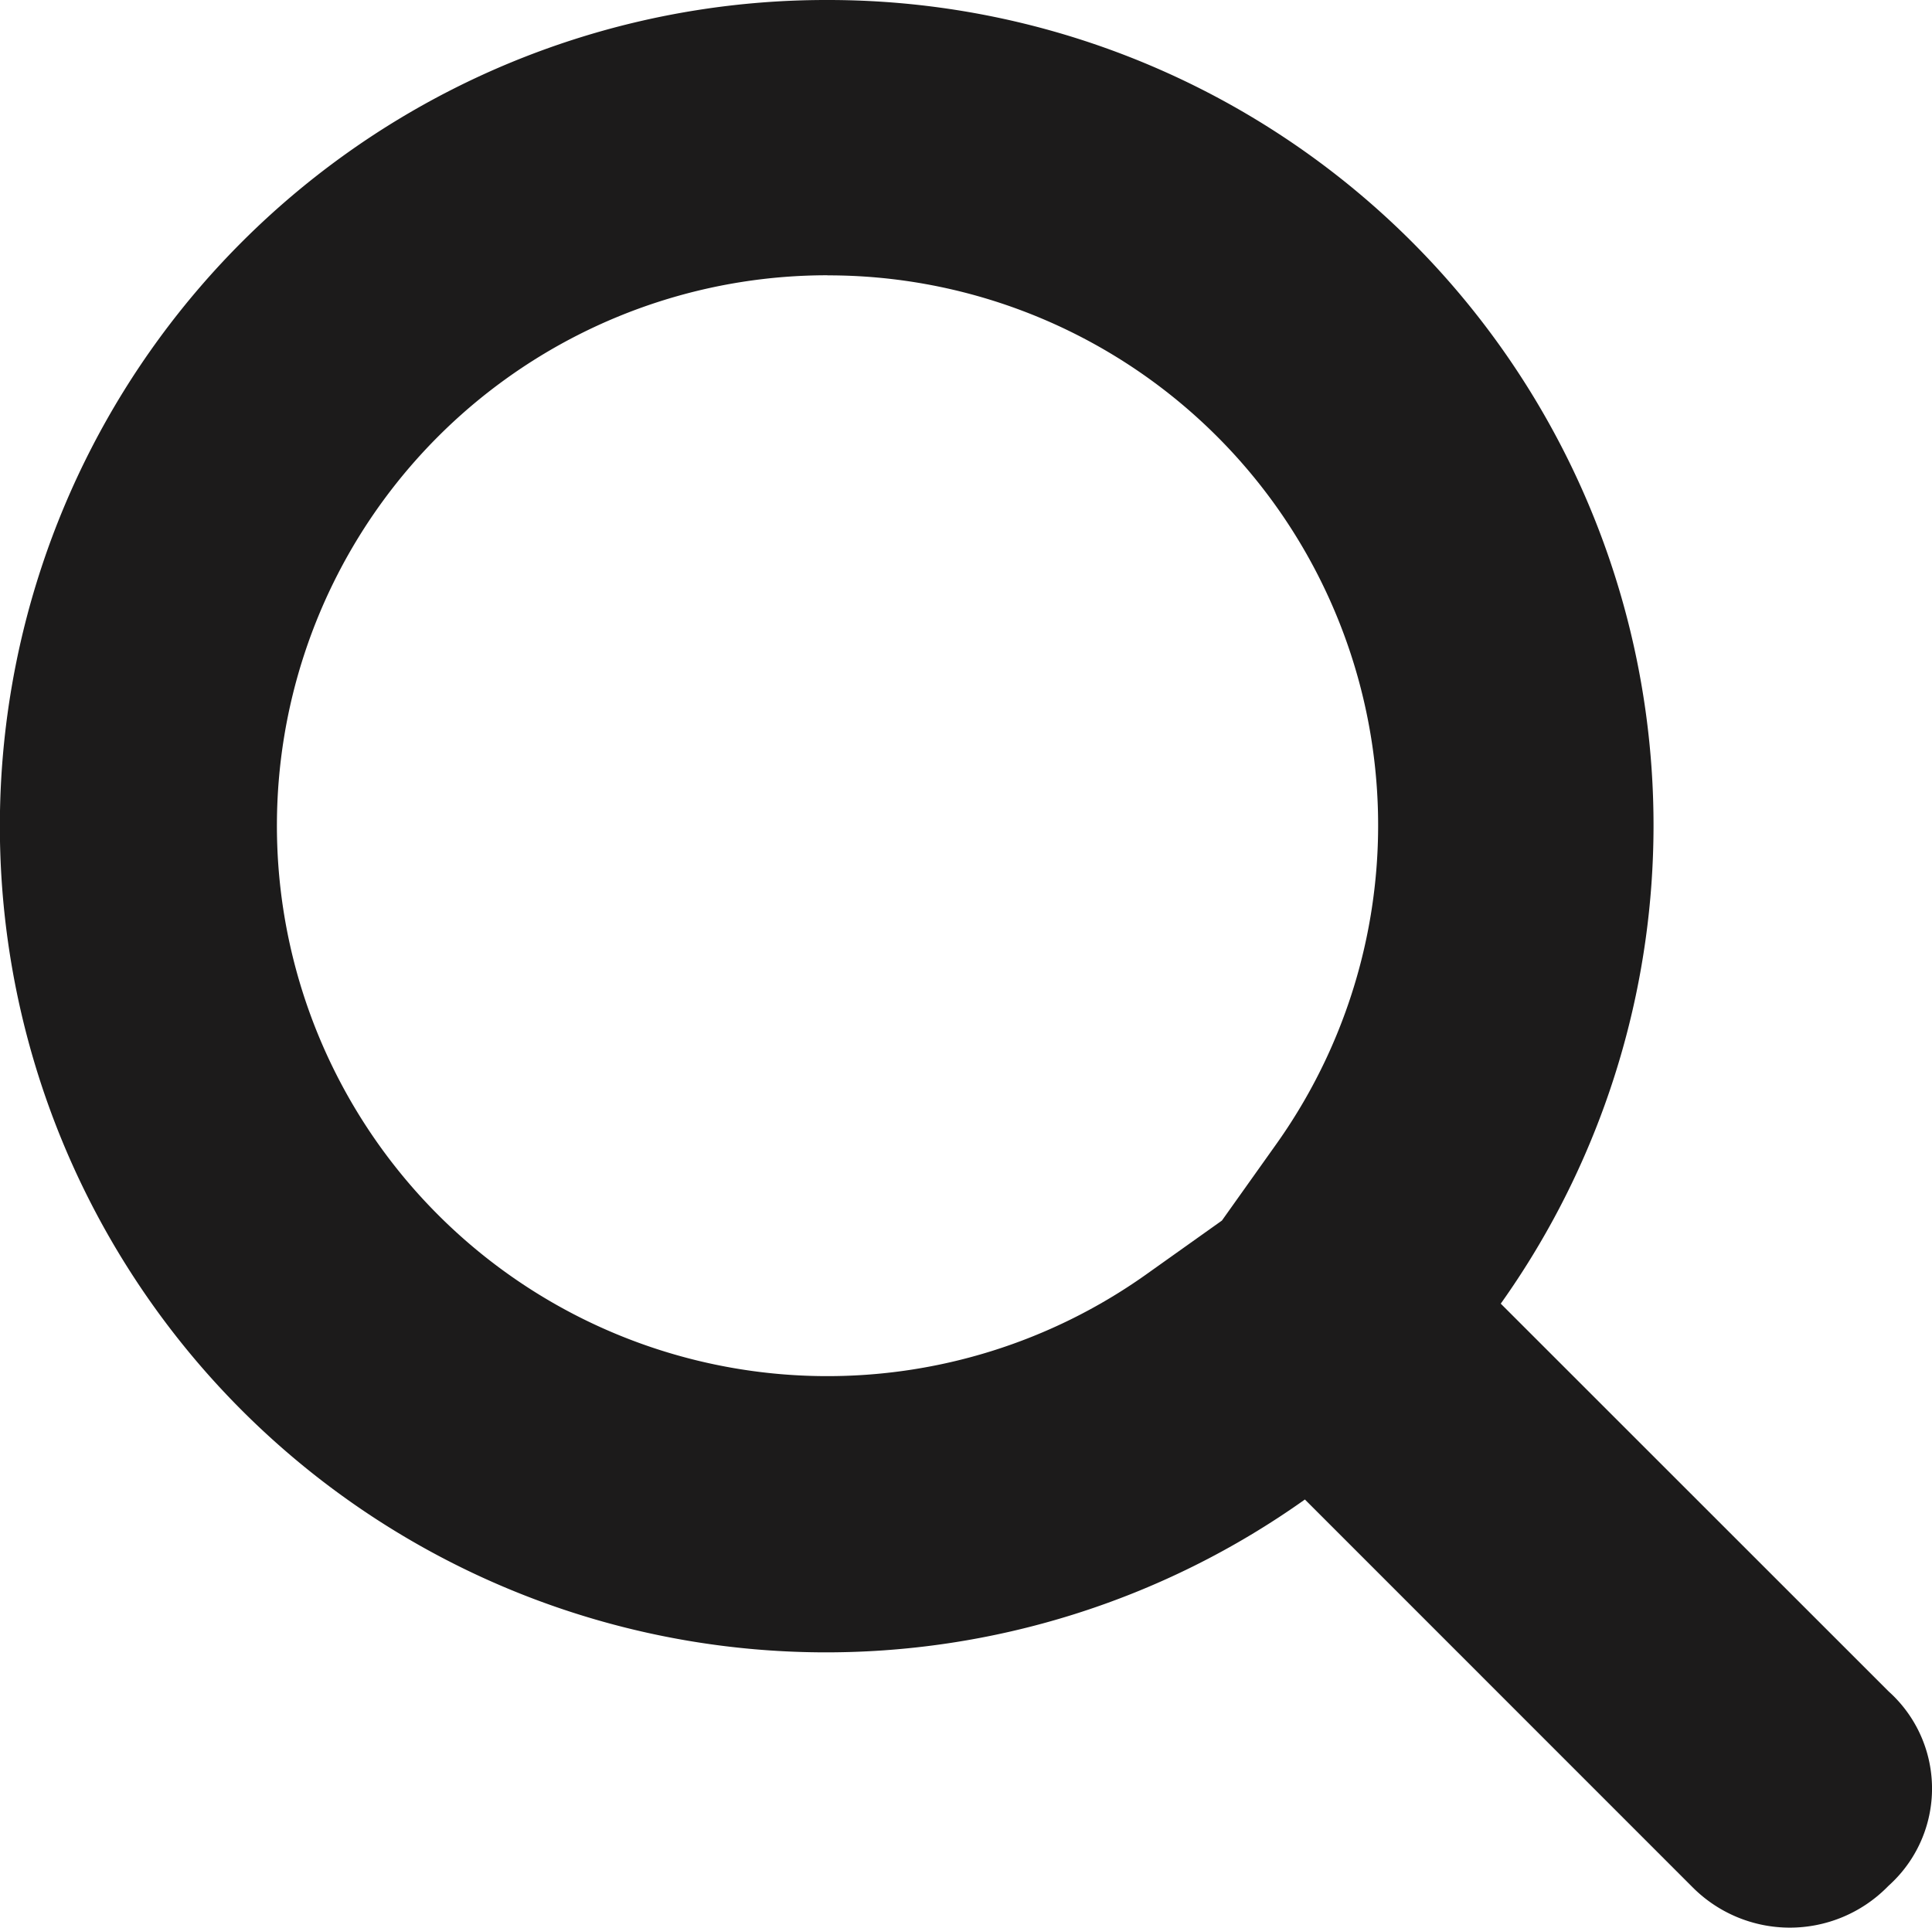 <svg xmlns="http://www.w3.org/2000/svg" width="20.044" height="20" viewBox="0 0 20.044 20">
  <path id="ico_검색" d="M8.567,2.857a5.706,5.706,0,0,1,4.657,9.014l-.564.793-.793.564a5.711,5.711,0,1,1-3.3-10.372ZM8.567,0a8.572,8.572,0,1,0,4.954,15.558l4.025,4.026a1.424,1.424,0,0,0,2.012,0l.021-.021a1.353,1.353,0,0,0,0-2.012l-4.026-4.025A8.563,8.563,0,0,0,8.567,0Z" transform="translate(0.017 0)" fill="#1c1b1b"/>
</svg>
